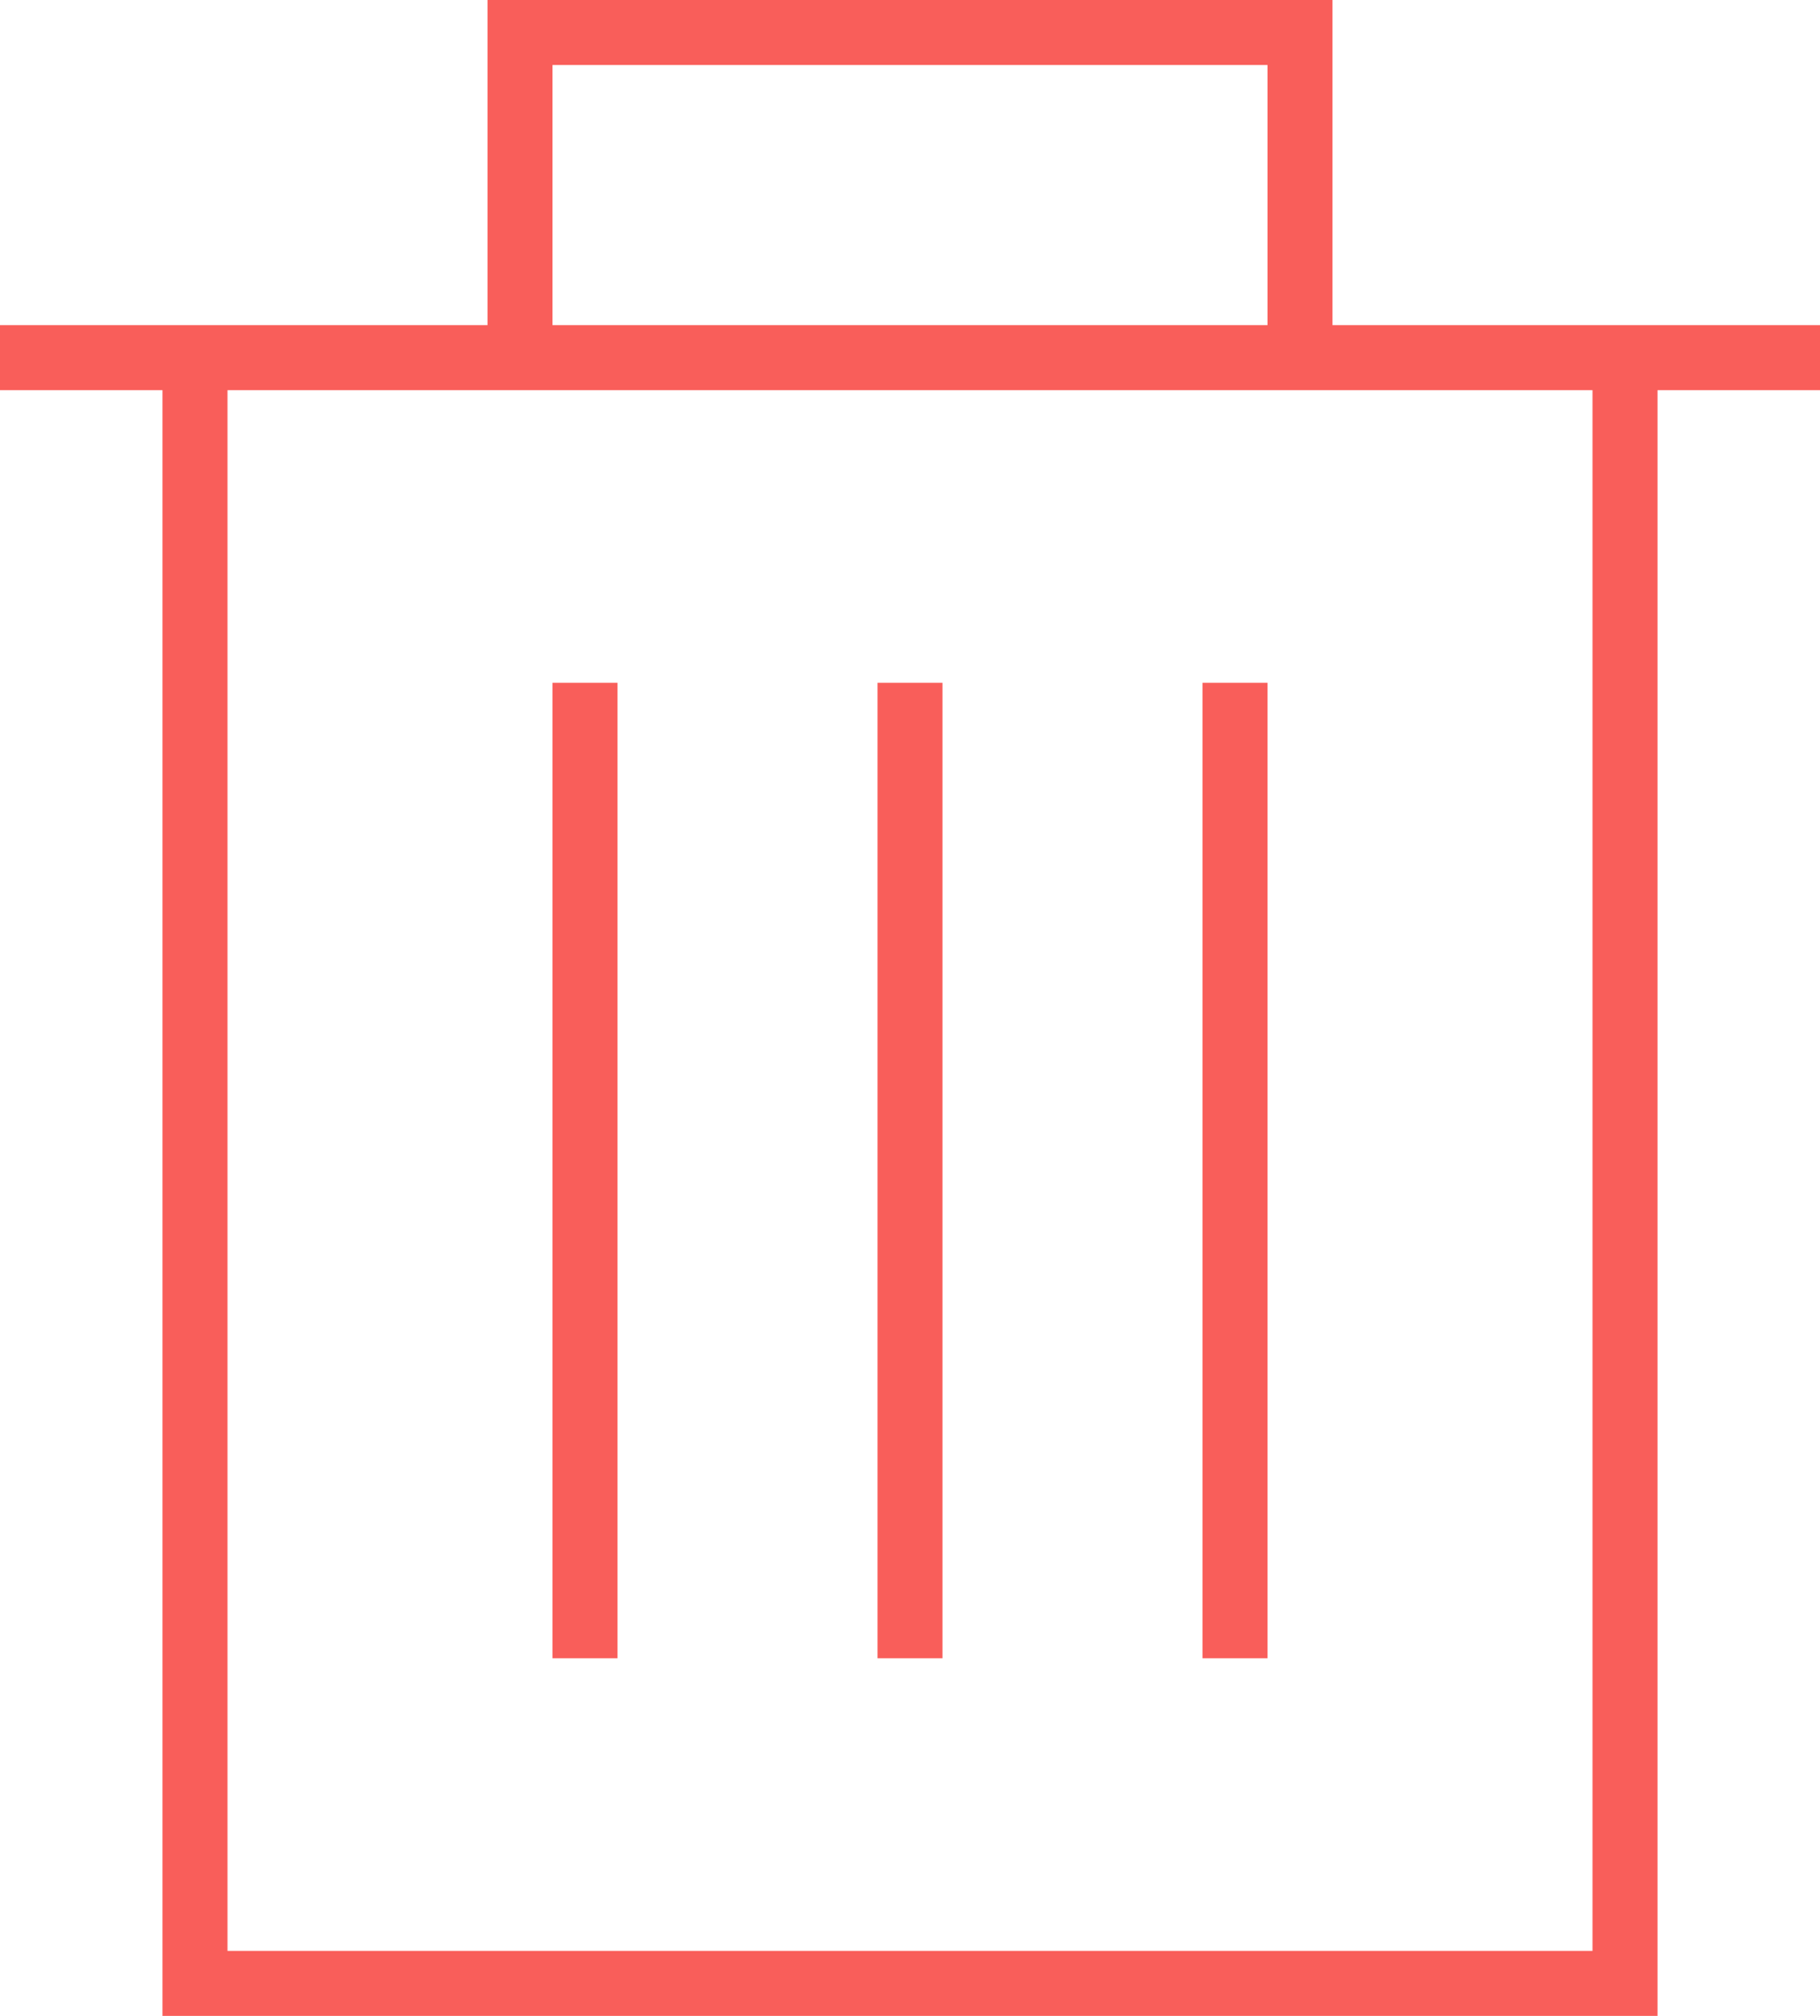 <svg xmlns="http://www.w3.org/2000/svg" width="56" height="62" viewBox="0 0 56 62"><defs><style>.a{fill:none;stroke:#F95E5A;stroke-miterlimit:10;stroke-width:2px;}</style></defs><g transform="translate(-1511 -715)"><path class="a" d="M54,12V62H10V12M4,12H60M20,12V2H44V12" transform="translate(1507 714)"/><path class="a" d="M32,22V52M22,22V52M42,22V52" transform="translate(1507 714)"/></g></svg>

